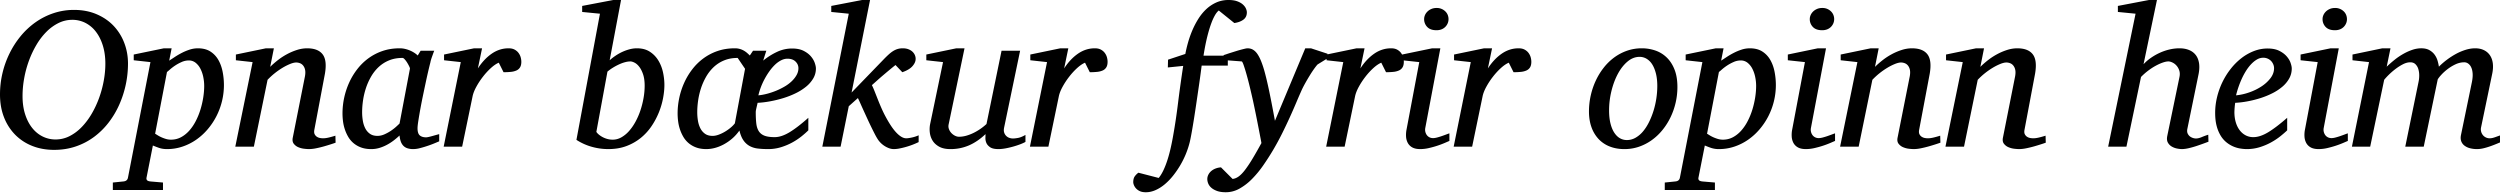 <?xml version="1.0" encoding="UTF-8" standalone="no"?>
<svg xmlns="http://www.w3.org/2000/svg" width="385" height="30" version="1.0">
	<path style="line-height:150%;text-align:center" d="M16.225 9.804c0-1.018-.128-1.941-.382-2.77-.255-.828-.609-1.538-1.063-2.132a4.75 4.75 0 00-1.616-1.37 4.386 4.386 0 00-2.028-.479c-.749 0-1.457.165-2.126.494a6.99 6.99 0 00-1.856 1.347A10.13 10.13 0 005.62 6.892c-.454.764-.84 1.58-1.16 2.448a16.21 16.21 0 00-.733 2.701c-.17.933-.255 1.854-.255 2.762 0 1.037.133 1.968.397 2.791s.624 1.522 1.078 2.096c.454.573.99 1.015 1.609 1.324a4.41 4.41 0 002.005.464 4.69 4.69 0 002.126-.501 6.974 6.974 0 001.856-1.37c.568-.579 1.08-1.25 1.534-2.013a14.75 14.75 0 001.16-2.447c.319-.868.563-1.759.733-2.672.17-.913.255-1.803.255-2.671zm3.487 0a15.652 15.652 0 01-1.347 6.316c-.44.988-.983 1.903-1.632 2.746a11.436 11.436 0 01-2.237 2.208 10.222 10.222 0 01-2.814 1.474c-1.033.354-2.148.532-3.345.532-1.228 0-2.35-.202-3.368-.607a7.584 7.584 0 01-2.634-1.728A7.847 7.847 0 01.614 18.05C.204 17.003 0 15.835 0 14.548a14.334 14.334 0 011.46-6.301 13.633 13.633 0 011.72-2.68 11.75 11.75 0 012.276-2.125 10.649 10.649 0 012.769-1.406 9.859 9.859 0 013.18-.51c1.267 0 2.415.218 3.443.652 1.027.434 1.9 1.025 2.619 1.773a7.833 7.833 0 011.661 2.635c.39 1.007.584 2.08.584 3.218zm11.734 3.427c0-.449-.047-.905-.142-1.37a4.909 4.909 0 00-.434-1.264 2.81 2.81 0 00-.74-.928 1.65 1.65 0 00-1.063-.36 2.7 2.7 0 00-1.108.248c-.37.164-.706.349-1.01.553a7.472 7.472 0 00-.786.6c-.22.194-.37.32-.45.38l-1.825 9.505c.09.05.217.127.382.232.164.105.356.207.576.307.22.1.454.187.703.262.25.075.51.112.779.112.558 0 1.072-.125 1.541-.374.47-.25.893-.586 1.272-1.01.38-.425.714-.916 1.003-1.475.29-.558.529-1.145.719-1.758.19-.614.334-1.235.434-1.864.1-.628.15-1.227.15-1.796zm3.039-.12a10.539 10.539 0 01-1.16 4.79 10.44 10.44 0 01-1.355 2.02 9.232 9.232 0 01-1.766 1.602 8.36 8.36 0 01-2.11 1.055 7.431 7.431 0 01-2.38.382c-.46 0-.873-.065-1.242-.195-.37-.13-.679-.25-.928-.359l-.973 4.924c-.04.17-.018.307.067.412.085.105.262.172.531.202l1.931.165v1.152h-7.723V28.11l1.602-.165c.429-.03.673-.235.733-.614l3.457-17.766-2.574-.284v-.883l4.64-.958h1.197l-.374 1.9c.26-.169.556-.364.89-.583.335-.22.692-.427 1.07-.621a8.07 8.07 0 011.19-.494 4.065 4.065 0 011.265-.202c.779 0 1.425.167 1.939.501.514.334.923.771 1.227 1.31.304.539.521 1.147.651 1.826.13.678.195 1.357.195 2.035zm17.197 8.861c-.13.05-.357.127-.68.232-.325.105-.687.215-1.086.33-.4.114-.808.214-1.227.299a5.67 5.67 0 01-1.108.127c-.18 0-.426-.018-.74-.053a3.154 3.154 0 01-.906-.239 1.703 1.703 0 01-.704-.546c-.18-.24-.224-.564-.134-.973l1.87-9.415c.07-.409.073-.748.008-1.017a1.5 1.5 0 00-.314-.651 1.165 1.165 0 00-.502-.345 1.668 1.668 0 00-.539-.097c-.25 0-.556.072-.92.217a8.266 8.266 0 00-1.153.576 11.203 11.203 0 00-2.342 1.871l-2.11 10.298h-2.86L38.9 9.564l-2.574-.284v-.883l4.625-.958h1.227l-.569 2.858c.34-.339.729-.68 1.168-1.025a9.897 9.897 0 011.407-.92 8.974 8.974 0 011.549-.659 5.15 5.15 0 011.564-.254c1.117 0 1.913.31 2.387.928.474.618.591 1.616.352 2.993l-1.632 8.651c-.05.29-.027.52.068.689.094.17.22.3.374.389.154.09.317.147.486.172.17.025.3.037.39.037.279 0 .583-.04.912-.12.33-.08.669-.174 1.018-.284zm11.45-11.405c.01-.05-.027-.165-.112-.344a5.819 5.819 0 00-.307-.562 3.556 3.556 0 00-.382-.516c-.134-.15-.247-.224-.336-.224-.779 0-1.475.127-2.088.381a5.235 5.235 0 00-1.61 1.033c-.458.434-.85.935-1.174 1.504a9.435 9.435 0 00-.786 1.781c-.2.619-.344 1.243-.434 1.871a12.7 12.7 0 00-.135 1.796c0 .43.035.858.105 1.287.07.43.192.819.367 1.168.174.35.414.634.718.853.304.22.696.33 1.175.33.36 0 .718-.08 1.078-.24a6.5 6.5 0 001.003-.554c.309-.21.578-.419.808-.629.23-.21.399-.369.509-.479zm4.505 11.195l-.658.277c-.32.135-.676.27-1.07.404a16.66 16.66 0 01-1.198.36 4.289 4.289 0 01-1.055.157 2.83 2.83 0 01-.935-.135 1.522 1.522 0 01-.63-.404 1.86 1.86 0 01-.38-.659 3.743 3.743 0 01-.18-.898c-.23.22-.5.452-.809.696a7.78 7.78 0 01-1.025.681c-.374.21-.773.382-1.197.517a4.35 4.35 0 01-1.325.202c-.599 0-1.125-.085-1.579-.255a3.826 3.826 0 01-1.175-.68 3.783 3.783 0 01-.816-.988 6.074 6.074 0 01-.516-1.168 6.584 6.584 0 01-.27-1.227 9.843 9.843 0 01-.074-1.175 11.569 11.569 0 011.01-4.707c.334-.744.751-1.44 1.25-2.088a8.542 8.542 0 011.729-1.692 8.101 8.101 0 012.185-1.13c.803-.274 1.684-.411 2.642-.411.279 0 .556.032.83.097a4.509 4.509 0 011.43.606c.2.13.369.265.509.404l.449-.733h2.095c-.05.12-.105.262-.165.427l-.18.5c-.06.17-.112.33-.156.48-.045.15-.073.264-.083.344a78.634 78.634 0 00-.71 3.053c-.145.679-.295 1.39-.45 2.133a80.955 80.955 0 00-.71 3.877c-.08.514-.12.885-.12 1.115 0 .539.114.908.344 1.107.23.2.554.3.973.3.1 0 .247-.023.441-.067a11.9 11.9 0 00.606-.158 80.75 80.75 0 01.973-.269zM80.285 9.504c0 .36-.065.646-.195.86a1.22 1.22 0 01-.554.487 2.75 2.75 0 01-.86.217 10.97 10.97 0 01-1.13.053l-.734-1.467c-.379.16-.786.436-1.22.83a10.44 10.44 0 00-1.234 1.348c-.39.504-.729 1.022-1.018 1.556-.29.534-.48 1.026-.569 1.475l-1.601 7.723h-2.844L70.96 9.564l-2.574-.284v-.883l4.625-.958h1.227l-.644 3.098c.629-.968 1.342-1.726 2.14-2.275.799-.549 1.662-.823 2.59-.823.37 0 .678.067.928.202s.451.307.606.516c.155.21.265.434.33.674.064.24.097.464.097.673zm18.993 3.697c0-.688-.08-1.27-.24-1.744-.159-.473-.353-.86-.583-1.16-.23-.299-.471-.513-.726-.643-.254-.13-.471-.195-.651-.195-.25 0-.524.04-.823.12-.3.08-.606.192-.92.337a8.964 8.964 0 00-.936.501c-.31.19-.594.394-.853.614l-1.707 9.28c.1.15.235.294.405.434a3.521 3.521 0 001.302.659c.26.07.529.104.808.104.469 0 .915-.12 1.34-.36a4.635 4.635 0 001.182-.972c.364-.41.696-.888.995-1.437.3-.549.552-1.13.756-1.744a13.25 13.25 0 00.48-1.9 10.95 10.95 0 00.171-1.894zm3.039-.12c0 .639-.07 1.325-.21 2.058-.14.734-.357 1.465-.651 2.193a11.355 11.355 0 01-1.13 2.11 8.281 8.281 0 01-1.646 1.797 7.91 7.91 0 01-2.2 1.25c-.829.314-1.762.47-2.8.47a9.362 9.362 0 01-2.566-.358 8.513 8.513 0 01-2.343-1.063L92.393 2.11l-2.739-.269V.913L94.444 0h1.197L93.89 9.28c.28-.25.586-.487.92-.711.335-.225.681-.42 1.04-.584a6.82 6.82 0 011.108-.397c.38-.1.754-.15 1.123-.15.788 0 1.452.175 1.99.525.54.349.976.798 1.31 1.347.334.548.574 1.155.719 1.818.144.664.217 1.315.217 1.953zm23.334-2.544c0 .559-.138 1.073-.412 1.542a4.732 4.732 0 01-1.108 1.272 8.169 8.169 0 01-1.601 1.01c-.604.295-1.24.544-1.908.749a18.06 18.06 0 01-2.021.493c-.678.125-1.322.202-1.93.232-.02.1-.046.212-.076.337l-.09.382c-.03.13-.057.257-.082.382a1.673 1.673 0 00-.037.321c0 .679.027 1.26.082 1.744.055.484.182.883.382 1.197.2.315.491.547.876.696.384.15.91.225 1.579.225.688 0 1.446-.25 2.275-.748.828-.5 1.796-1.243 2.903-2.23v1.93c-.28.28-.626.586-1.04.92a9.766 9.766 0 01-1.422.944 9.287 9.287 0 01-1.744.733 6.695 6.695 0 01-1.99.292c-.599 0-1.135-.03-1.61-.09a3.416 3.416 0 01-1.256-.397 2.81 2.81 0 01-.936-.868c-.26-.374-.464-.875-.614-1.504-.339.48-.716.896-1.13 1.25a7.218 7.218 0 01-1.294.89c-.45.24-.9.42-1.355.54a5.16 5.16 0 01-1.31.179c-.598 0-1.125-.085-1.579-.255a3.826 3.826 0 01-1.174-.68 3.783 3.783 0 01-.816-.988 6.073 6.073 0 01-.517-1.168 6.584 6.584 0 01-.269-1.227 9.84 9.84 0 01-.075-1.175c0-.788.085-1.584.255-2.387.17-.804.421-1.577.756-2.32.334-.744.75-1.44 1.25-2.088a8.542 8.542 0 011.728-1.692 8.101 8.101 0 012.185-1.13c.804-.274 1.684-.411 2.642-.411a2.721 2.721 0 011.37.352c.184.104.351.222.5.351.15.13.295.265.435.404l.494-.733h2.05a6.09 6.09 0 00-.104.314c-.04.13-.085.27-.135.42l-.135.433c-.04.14-.08.26-.12.36A10.167 10.167 0 01119.641 8a5.413 5.413 0 012.328-.531c.708 0 1.297.117 1.766.351.469.235.846.517 1.13.846.284.33.486.669.606 1.018.12.35.18.634.18.853zm-12.049-1.616c-.778 0-1.474.127-2.088.381a5.235 5.235 0 00-1.609 1.033 6.47 6.47 0 00-1.175 1.504 9.435 9.435 0 00-.786 1.781c-.2.619-.344 1.243-.434 1.871-.09.629-.134 1.228-.134 1.796 0 .43.034.858.104 1.287.07.43.192.819.367 1.168.175.35.414.634.718.853.305.22.696.33 1.175.33.3 0 .622-.066.966-.195a5.91 5.91 0 00.995-.487 6.46 6.46 0 00.868-.628 3.98 3.98 0 00.599-.621l1.571-8.397zm9.355 1.586c0-.4-.15-.743-.45-1.033-.299-.289-.713-.434-1.242-.434-.33 0-.658.085-.988.255a4.03 4.03 0 00-.943.688c-.299.29-.583.624-.853 1.003-.27.38-.516.778-.74 1.197a10.295 10.295 0 00-.951 2.5c.429-.04.88-.122 1.355-.247.473-.125.94-.282 1.399-.471.459-.19.896-.407 1.31-.652a5.766 5.766 0 001.085-.815c.31-.3.556-.616.74-.95.185-.335.278-.682.278-1.04zm18.514 11.375a11.77 11.77 0 01-1.916.733c-.349.1-.69.183-1.025.248a4.619 4.619 0 01-.86.097c-.25 0-.495-.043-.734-.127a3.564 3.564 0 01-1.721-1.325 9.108 9.108 0 01-.472-.816 58.535 58.535 0 01-1.145-2.35c-.2-.434-.391-.853-.576-1.257-.185-.404-.354-.78-.509-1.13-.154-.35-.287-.633-.396-.853l-1.407 1.257-1.258 6.227h-2.814L130.71 2.11l-2.695-.269V.913L132.76 0h1.227l-2.843 14.249 4.954-5.119c.29-.3.554-.556.793-.77.24-.215.472-.39.696-.525.225-.134.452-.234.681-.299a2.74 2.74 0 01.748-.097c.34 0 .637.05.891.15.254.1.464.229.629.389.164.16.287.339.366.538.08.2.115.395.105.584 0 .35-.162.711-.486 1.085-.325.374-.846.686-1.564.936l-1.048-1.108c-.28.22-.581.464-.906.734-.324.269-.65.543-.98.823-.33.28-.644.554-.943.823-.3.27-.569.509-.808.718.13.26.272.584.426.973.155.39.32.806.494 1.25.175.444.365.898.57 1.362.204.464.42.906.65 1.325.23.429.472.84.726 1.234.254.395.516.744.786 1.048.27.304.544.546.823.726.28.18.554.27.823.27.11 0 .245-.013.404-.038.16-.025.33-.057.51-.097.179-.04.356-.09.53-.15.175-.06.327-.12.457-.18zm16.45-.03c-.19.11-.452.23-.787.36a13.31 13.31 0 01-2.275.636c-.404.074-.77.112-1.1.112-.578 0-1.008-.097-1.287-.292-.28-.195-.471-.419-.576-.673a1.821 1.821 0 01-.142-.771c.01-.26.015-.45.015-.57-.809.77-1.654 1.345-2.537 1.73a7.106 7.106 0 01-2.867.576c-.708 0-1.287-.125-1.736-.374-.449-.25-.788-.564-1.018-.943a3.023 3.023 0 01-.419-1.243 4.133 4.133 0 01.045-1.272l1.99-9.564-2.573-.284v-.883l4.624-.958h1.258l-2.44 11.69c-.06.259-.047.506.037.74.085.235.21.44.375.614.164.174.351.314.56.419.21.105.415.157.615.157.369 0 .74-.052 1.115-.157a6.64 6.64 0 001.115-.427 8.34 8.34 0 002.006-1.377l2.32-11.285h2.858l-2.455 11.794c-.07.32-.07.586 0 .801a1.266 1.266 0 00.816.83c.185.06.362.09.531.09.2 0 .464-.03.794-.09.329-.06.708-.214 1.137-.463zm12.647-12.348c0 .36-.065.646-.195.86a1.22 1.22 0 01-.554.487 2.75 2.75 0 01-.86.217 10.97 10.97 0 01-1.13.053l-.734-1.467c-.379.16-.786.437-1.22.83a10.44 10.44 0 00-1.234 1.348 11.56 11.56 0 00-1.018 1.556c-.29.534-.48 1.026-.569 1.475l-1.602 7.723h-2.843l2.634-13.022-2.574-.284v-.883l4.624-.958h1.228l-.644 3.098c.629-.968 1.342-1.726 2.14-2.275.799-.549 1.662-.823 2.59-.823.369 0 .678.067.928.202s.451.307.606.516c.155.21.264.434.33.674.064.24.097.464.097.673zm21.448-7.603c0 .489-.18.866-.54 1.13-.358.264-.822.436-1.391.516l-2.395-1.93c-.22.18-.424.439-.613.778-.19.34-.365.723-.524 1.152-.16.43-.307.886-.442 1.37-.135.484-.252.953-.352 1.407-.1.454-.184.878-.254 1.272s-.125.72-.165.98h3.742v1.527h-4.026l-.157 1.197c-.075.57-.167 1.228-.277 1.976l-.352 2.402c-.125.853-.25 1.677-.374 2.47-.125.793-.247 1.524-.367 2.193-.12.668-.224 1.192-.314 1.571a13.376 13.376 0 01-1.444 3.517 14.01 14.01 0 01-1.108 1.617 9.095 9.095 0 01-1.287 1.332c-.454.38-.928.679-1.422.898-.494.22-.995.33-1.504.33-.39 0-.711-.066-.966-.195a1.773 1.773 0 01-.59-.457 1.678 1.678 0 01-.293-.509 1.304 1.304 0 01-.082-.366c0-.39.075-.691.224-.906.15-.214.34-.406.57-.576l3.127.808c.27-.33.517-.733.741-1.212.225-.48.43-1.008.614-1.587.185-.578.352-1.2.501-1.863.15-.664.285-1.35.404-2.058.26-1.447.5-3.06.719-4.842.22-1.781.484-3.68.793-5.695l-2.365.24.03-1.198 2.664-.883c.1-.539.237-1.12.412-1.744.175-.623.392-1.242.651-1.856.26-.613.566-1.205.92-1.773.355-.57.761-1.07 1.22-1.505.46-.434.976-.78 1.55-1.04A4.58 4.58 0 01189.202 0c.519 0 .958.065 1.317.195.36.13.649.292.868.486.22.195.38.402.479.621.1.22.15.42.15.599zm10.896 8.022c-.12.12-.294.34-.524.659-.23.32-.466.678-.71 1.078-.245.399-.485.81-.72 1.234-.234.424-.42.796-.56 1.115a85.52 85.52 0 00-.771 1.782 92.09 92.09 0 01-.988 2.252 77.632 77.632 0 01-1.19 2.5c-.43.863-.888 1.708-1.377 2.537a39.46 39.46 0 01-1.534 2.387 15.592 15.592 0 01-1.729 2.095 8.606 8.606 0 01-1.923 1.482 4.273 4.273 0 01-2.103.561c-.559 0-1.023-.07-1.392-.21-.37-.139-.664-.311-.883-.516a1.695 1.695 0 01-.457-.658 1.892 1.892 0 01-.127-.636c0-.23.052-.452.157-.666.105-.215.252-.404.442-.569.19-.165.414-.297.673-.397.26-.1.54-.16.838-.18l1.782 1.782c.319-.03.633-.157.942-.382.31-.224.637-.561.98-1.01a18.63 18.63 0 001.13-1.691c.41-.679.874-1.492 1.393-2.44-.02-.12-.07-.387-.15-.8l-.292-1.513a259.5 259.5 0 00-.389-1.968c-.145-.718-.297-1.447-.456-2.185-.16-.718-.327-1.44-.502-2.163a50.504 50.504 0 00-.509-1.953 25.387 25.387 0 00-.441-1.422c-.13-.369-.23-.559-.3-.569l-2.783-.21v-.762l.419-.135c.2-.07.419-.142.658-.217l.764-.24a19.75 19.75 0 011.414-.389c.195-.045.337-.067.427-.067.329 0 .618.077.868.232.25.154.471.376.666.666.194.29.374.636.538 1.04.165.404.322.86.472 1.37.26.908.529 2.033.808 3.375.28 1.342.569 2.836.868 4.482l4.67-11.165h.883l2.545.838v.703zm13.276-.419c0 .36-.065.646-.195.86-.13.215-.314.378-.553.487a2.75 2.75 0 01-.861.217 10.97 10.97 0 01-1.13.053l-.733-1.467c-.38.16-.786.437-1.22.83-.434.395-.846.844-1.235 1.348-.39.504-.729 1.022-1.018 1.556-.29.534-.479 1.026-.569 1.475l-1.601 7.723h-2.844l2.634-13.022-2.574-.284v-.883l4.625-.958h1.227l-.643 3.098c.628-.968 1.342-1.726 2.14-2.275.798-.549 1.661-.823 2.59-.823.368 0 .678.067.927.202.25.135.452.307.606.516.155.21.265.434.33.674.064.24.097.464.097.673zm7.02 12.199c-.12.05-.34.144-.659.284a14.425 14.425 0 01-2.477.808 5.95 5.95 0 01-1.34.165c-.528 0-.948-.09-1.257-.27a1.727 1.727 0 01-.688-.703 2.38 2.38 0 01-.255-.973 4.2 4.2 0 01.075-1.063l1.96-10.387-2.634-.284v-.883l4.625-.958h1.258l-2.32 12.258a1.418 1.418 0 00.231 1.1c.105.145.24.26.404.344.165.085.352.128.562.128.18 0 .391-.033.636-.098a10.3 10.3 0 00.733-.224c.245-.085.472-.167.681-.247.21-.08.364-.135.464-.165zm-.135-18.77c0 .23-.042.447-.127.652a1.685 1.685 0 01-.935.928c-.23.094-.495.142-.794.142-.629 0-1.103-.167-1.422-.502a1.7 1.7 0 01-.479-1.22c0-.199.043-.398.127-.598.085-.2.21-.382.375-.546.164-.165.366-.3.606-.404.24-.105.514-.158.823-.158a1.87 1.87 0 011.347.54c.16.159.28.341.36.545.079.205.119.412.119.622zm12.752 6.571c0 .36-.065.646-.194.86-.13.215-.315.378-.554.487a2.75 2.75 0 01-.86.217 10.97 10.97 0 01-1.13.053l-.734-1.467c-.38.16-.786.437-1.22.83-.434.395-.846.844-1.235 1.348a11.53 11.53 0 00-1.018 1.556c-.29.534-.479 1.026-.568 1.475l-1.602 7.723h-2.844L226.5 9.564l-2.574-.284v-.883l4.625-.958h1.227l-.643 3.098c.628-.968 1.342-1.726 2.14-2.275.798-.549 1.661-.823 2.59-.823.369 0 .678.067.927.202.25.135.452.307.607.516.154.21.264.434.329.674.065.24.097.464.097.673zm19.398 3.757c0-.728-.07-1.372-.21-1.93-.14-.56-.33-1.028-.569-1.408a2.604 2.604 0 00-.86-.868 2.08 2.08 0 00-1.085-.3c-.669 0-1.29.243-1.864.727-.573.484-1.07 1.117-1.489 1.9-.42.784-.748 1.667-.988 2.65-.24.983-.359 1.973-.359 2.97 0 .76.07 1.423.21 1.992.14.568.334 1.045.583 1.429.25.384.539.671.868.86.33.19.689.285 1.078.285.479 0 .93-.122 1.355-.367a4.281 4.281 0 001.152-.988c.344-.414.651-.895.92-1.444.27-.549.5-1.13.689-1.744a13.055 13.055 0 00.569-3.763zm3.098.135c0 .828-.092 1.639-.277 2.432a10.67 10.67 0 01-.793 2.253 9.987 9.987 0 01-1.242 1.953 8.507 8.507 0 01-1.632 1.541 7.6 7.6 0 01-1.968 1.018 6.834 6.834 0 01-2.245.367c-.838 0-1.597-.135-2.275-.404a4.667 4.667 0 01-1.721-1.16 5.211 5.211 0 01-1.086-1.826c-.254-.714-.381-1.514-.381-2.402 0-.829.09-1.644.27-2.448.179-.803.436-1.564.77-2.282.334-.719.74-1.385 1.22-1.998a8.279 8.279 0 011.624-1.587 7.484 7.484 0 011.975-1.04 6.822 6.822 0 012.268-.374 6.4 6.4 0 012.103.344c.663.23 1.247.589 1.751 1.078.504.489.903 1.107 1.197 1.856.295.748.442 1.641.442 2.679zm12.124-.165a6.83 6.83 0 00-.143-1.37 4.909 4.909 0 00-.434-1.264 2.81 2.81 0 00-.74-.928 1.65 1.65 0 00-1.063-.36 2.7 2.7 0 00-1.108.248c-.37.164-.706.349-1.01.553a7.472 7.472 0 00-.786.6 8.93 8.93 0 01-.449.38l-1.826 9.505c.09.05.217.127.382.232.164.105.356.207.576.307.22.1.454.187.703.262.25.075.51.112.779.112.558 0 1.072-.125 1.541-.374.47-.25.893-.586 1.273-1.01a7.075 7.075 0 001.002-1.475c.29-.558.53-1.145.719-1.758.19-.614.334-1.235.434-1.864.1-.628.15-1.227.15-1.796zm3.038-.12a10.54 10.54 0 01-1.16 4.79 10.44 10.44 0 01-1.355 2.02 9.232 9.232 0 01-1.766 1.602 8.36 8.36 0 01-2.11 1.055 7.431 7.431 0 01-2.38.382 3.72 3.72 0 01-1.242-.195c-.37-.13-.679-.25-.928-.359l-.973 4.924c-.04.17-.018.307.067.412.085.105.262.172.532.202l1.93.165v1.152h-7.723V28.11l1.602-.165c.429-.03.673-.234.733-.614l3.458-17.766-2.575-.284v-.883l4.64-.958h1.197l-.374 1.9c.26-.169.557-.364.89-.583.335-.22.692-.427 1.071-.621a8.07 8.07 0 011.19-.494 4.065 4.065 0 011.265-.202c.778 0 1.424.167 1.938.501.514.334.923.771 1.227 1.31.305.539.522 1.147.651 1.826.13.678.195 1.357.195 2.035zm9.115 8.592c-.12.05-.34.144-.659.284a14.425 14.425 0 01-2.477.808 5.95 5.95 0 01-1.34.165c-.528 0-.947-.09-1.257-.27a1.727 1.727 0 01-.688-.703 2.38 2.38 0 01-.254-.973c-.02-.36.005-.713.074-1.063l1.961-10.387-2.634-.284v-.883l4.625-.958h1.257l-2.32 12.258c-.04.21-.037.41.007.599.045.19.12.356.225.501.104.145.239.26.404.344a1.2 1.2 0 00.56.128c.18 0 .393-.033.637-.098a10.3 10.3 0 00.733-.224c.245-.085.472-.167.681-.247.21-.08.365-.135.464-.165zm-.135-18.77c0 .23-.042.447-.127.652a1.685 1.685 0 01-.935.928c-.23.094-.494.142-.794.142-.628 0-1.102-.167-1.422-.502a1.7 1.7 0 01-.479-1.22c0-.199.043-.398.128-.598.084-.2.21-.382.374-.546.165-.165.367-.3.606-.404.24-.105.514-.158.823-.158.29 0 .547.05.771.15.225.1.417.23.576.39.16.159.28.341.36.545.08.205.12.412.12.622zm16.36 19.04c-.13.049-.357.126-.681.231-.325.105-.686.215-1.086.33a16.16 16.16 0 01-1.227.299 5.67 5.67 0 01-1.107.127 7.36 7.36 0 01-.741-.052 3.154 3.154 0 01-.906-.24 1.703 1.703 0 01-.703-.546c-.18-.24-.225-.564-.135-.973l1.87-9.415c.07-.409.073-.748.008-1.017a1.5 1.5 0 00-.314-.651 1.165 1.165 0 00-.502-.345 1.668 1.668 0 00-.539-.097c-.25 0-.556.072-.92.217a8.266 8.266 0 00-1.153.576 11.203 11.203 0 00-2.342 1.871l-2.11 10.298h-2.86l2.665-13.022-2.574-.284v-.883l4.625-.958h1.227l-.569 2.859c.34-.34.728-.681 1.168-1.026a9.896 9.896 0 011.406-.92 8.974 8.974 0 011.55-.659 5.15 5.15 0 011.564-.254c1.117 0 1.913.31 2.387.928.474.618.591 1.616.352 2.993l-1.632 8.651c-.05.29-.027.52.068.689.094.17.22.3.374.389.154.09.317.147.486.172.17.025.3.037.39.037.279 0 .583-.04.912-.12.33-.079.669-.174 1.018-.284zm16.224 0c-.13.049-.357.126-.68.231-.325.105-.687.215-1.086.33-.4.114-.808.214-1.227.299a5.67 5.67 0 01-1.108.127c-.18 0-.426-.018-.74-.052a3.154 3.154 0 01-.906-.24 1.703 1.703 0 01-.704-.546c-.18-.24-.224-.564-.134-.973l1.87-9.415c.07-.409.073-.748.007-1.017a1.5 1.5 0 00-.314-.651 1.165 1.165 0 00-.501-.345 1.668 1.668 0 00-.54-.097c-.249 0-.555.072-.92.217a8.266 8.266 0 00-1.152.576 11.203 11.203 0 00-2.342 1.871l-2.11 10.298h-2.86l2.665-13.022-2.575-.284v-.883l4.625-.958h1.227l-.568 2.859c.339-.34.728-.681 1.167-1.026a9.896 9.896 0 011.407-.92 8.974 8.974 0 011.55-.659 5.15 5.15 0 011.563-.254c1.118 0 1.914.31 2.388.928.473.618.59 1.616.351 2.993l-1.631 8.651c-.05.29-.028.52.067.689.095.17.22.3.374.389.155.09.317.147.487.172.17.025.3.037.389.037.28 0 .584-.04.913-.12.33-.079.669-.174 1.018-.284zm25.055-.15c-.13.05-.356.134-.68.254-.325.12-.687.247-1.086.381-.399.135-.808.252-1.227.352-.42.1-.788.15-1.108.15-.19 0-.429-.027-.718-.082a2.63 2.63 0 01-.816-.3 1.607 1.607 0 01-.606-.606c-.15-.26-.185-.599-.105-1.018l1.871-9.04c.09-.4.082-.753-.022-1.063a2.114 2.114 0 00-.442-.77 1.965 1.965 0 00-.628-.464c-.23-.105-.43-.158-.6-.158-.239 0-.53.06-.875.18-.344.12-.708.284-1.092.494-.384.21-.771.461-1.16.756a9.57 9.57 0 00-1.093.965l-2.245 10.732h-2.814l4.221-20.476-2.724-.269V.913l4.79-.913h1.227l-2.066 9.893a6.74 6.74 0 011.1-.957 8.62 8.62 0 011.362-.786 7.97 7.97 0 011.512-.524 6.674 6.674 0 011.55-.187c.558 0 1.052.087 1.481.262.43.174.776.434 1.04.778.265.344.434.776.51 1.295.074.519.037 1.122-.113 1.81l-1.691 8.248c-.06.29-.045.531.044.726.09.194.212.349.367.464a1.658 1.658 0 00.876.307c.28 0 .583-.07.913-.21.329-.14.668-.264 1.018-.374zm10.103-11.316c0-.2-.04-.397-.12-.591a1.69 1.69 0 00-.329-.516 1.651 1.651 0 00-1.212-.509c-.34 0-.664.09-.973.269-.31.18-.606.42-.89.718-.285.3-.55.644-.794 1.033-.244.39-.464.798-.658 1.228-.195.429-.367.863-.517 1.302-.15.439-.269.853-.359 1.242a8.61 8.61 0 002.013-.449 8.439 8.439 0 001.894-.92 5.601 5.601 0 001.4-1.28c.363-.48.545-.988.545-1.527zm2.724.03c0 .559-.13 1.073-.389 1.542a4.59 4.59 0 01-1.055 1.272 7.684 7.684 0 01-1.542 1.01c-.583.295-1.197.544-1.84.749-.644.204-1.3.369-1.969.493-.668.125-1.307.202-1.916.232a12.325 12.325 0 00-.12 1.422c0 .56.068 1.073.203 1.542.135.469.33.876.584 1.22.254.344.56.613.92.808a2.5 2.5 0 001.212.292c.689 0 1.447-.25 2.275-.748.829-.5 1.806-1.243 2.934-2.23v1.93c-.29.28-.644.586-1.063.92-.419.335-.895.65-1.43.944a9.286 9.286 0 01-1.743.733 6.695 6.695 0 01-1.99.292c-.31 0-.646-.03-1.01-.09a4.644 4.644 0 01-1.086-.322 4.486 4.486 0 01-1.04-.636 3.965 3.965 0 01-.883-1.025 5.608 5.608 0 01-.614-1.482c-.154-.574-.232-1.25-.232-2.028 0-.808.098-1.614.292-2.417.195-.803.47-1.572.823-2.305.355-.733.781-1.417 1.28-2.05a9.52 9.52 0 011.646-1.647 7.612 7.612 0 011.924-1.093 5.822 5.822 0 012.118-.396c.708 0 1.3.117 1.773.351.474.235.856.517 1.145.846.29.33.494.669.614 1.018.12.35.18.634.18.853zm8.637 11.166c-.12.05-.34.144-.659.284a14.686 14.686 0 01-2.477.808 5.95 5.95 0 01-1.34.165c-.529 0-.948-.09-1.257-.27a1.727 1.727 0 01-.688-.703 2.38 2.38 0 01-.255-.973 4.2 4.2 0 01.075-1.063l1.96-10.387-2.634-.284v-.883l4.625-.958h1.258l-2.32 12.258a1.418 1.418 0 00.231 1.1c.105.145.24.26.404.344.165.085.352.128.562.128.18 0 .391-.033.636-.098a10.3 10.3 0 00.733-.224c.244-.085.471-.167.681-.247.21-.08.364-.135.464-.165zm-.135-18.77c0 .23-.043.447-.127.652a1.685 1.685 0 01-.935.928c-.23.094-.495.142-.794.142-.629 0-1.103-.167-1.422-.502a1.7 1.7 0 01-.479-1.22c0-.199.042-.399.127-.598.085-.2.21-.382.374-.546.165-.165.367-.3.607-.405.24-.104.514-.157.823-.157a1.87 1.87 0 011.347.54c.16.159.28.34.36.545.079.205.119.412.119.622zm23.903 18.86c-.26.11-.552.231-.876.366a18.17 18.17 0 01-1.003.382c-.344.12-.686.22-1.025.3a4.243 4.243 0 01-2.088-.023 2.352 2.352 0 01-.838-.412 1.473 1.473 0 01-.48-.673c-.094-.27-.106-.58-.036-.928l1.69-8.188c.1-.508.136-.952.106-1.332-.03-.379-.108-.693-.232-.943a1.426 1.426 0 00-.464-.56 1.015 1.015 0 00-.577-.188c-.469 0-.925.105-1.37.314a6.69 6.69 0 00-1.219.741 7.49 7.49 0 00-.958.868c-.27.295-.454.532-.554.711l-2.155 10.358h-2.844l2.05-9.998c.07-.33.103-.671.098-1.026a3.238 3.238 0 00-.15-.965 1.7 1.7 0 00-.441-.719c-.2-.19-.464-.284-.793-.284-.36 0-.741.105-1.145.314-.405.21-.794.46-1.168.749-.374.29-.713.586-1.018.89a9.144 9.144 0 00-.68.741l-2.156 10.298h-2.814l2.634-13.022-2.544-.284v-.883l4.595-.958h1.257l-.584 2.829c.38-.36.784-.711 1.213-1.056a9.932 9.932 0 011.332-.905c.459-.26.923-.47 1.392-.629a4.26 4.26 0 011.377-.24c.509 0 .93.096 1.265.285.334.19.603.427.808.711.204.284.354.591.449.92.095.33.162.634.202.914a11.741 11.741 0 012.634-1.969 8.164 8.164 0 011.49-.628c.503-.155.99-.232 1.459-.232.509 0 .955.092 1.34.277.383.184.693.446.927.785.235.34.384.749.45 1.228.064.479.037 1.013-.083 1.601l-1.721 8.277a1.414 1.414 0 00.292 1.213c.124.15.277.266.456.351.18.085.37.128.569.128.25 0 .539-.06.868-.18a54.4 54.4 0 011.063-.374z" font-family="Charis SIL" font-size="30.653" font-style="italic" font-weight="400" text-anchor="middle"/>
</svg>
